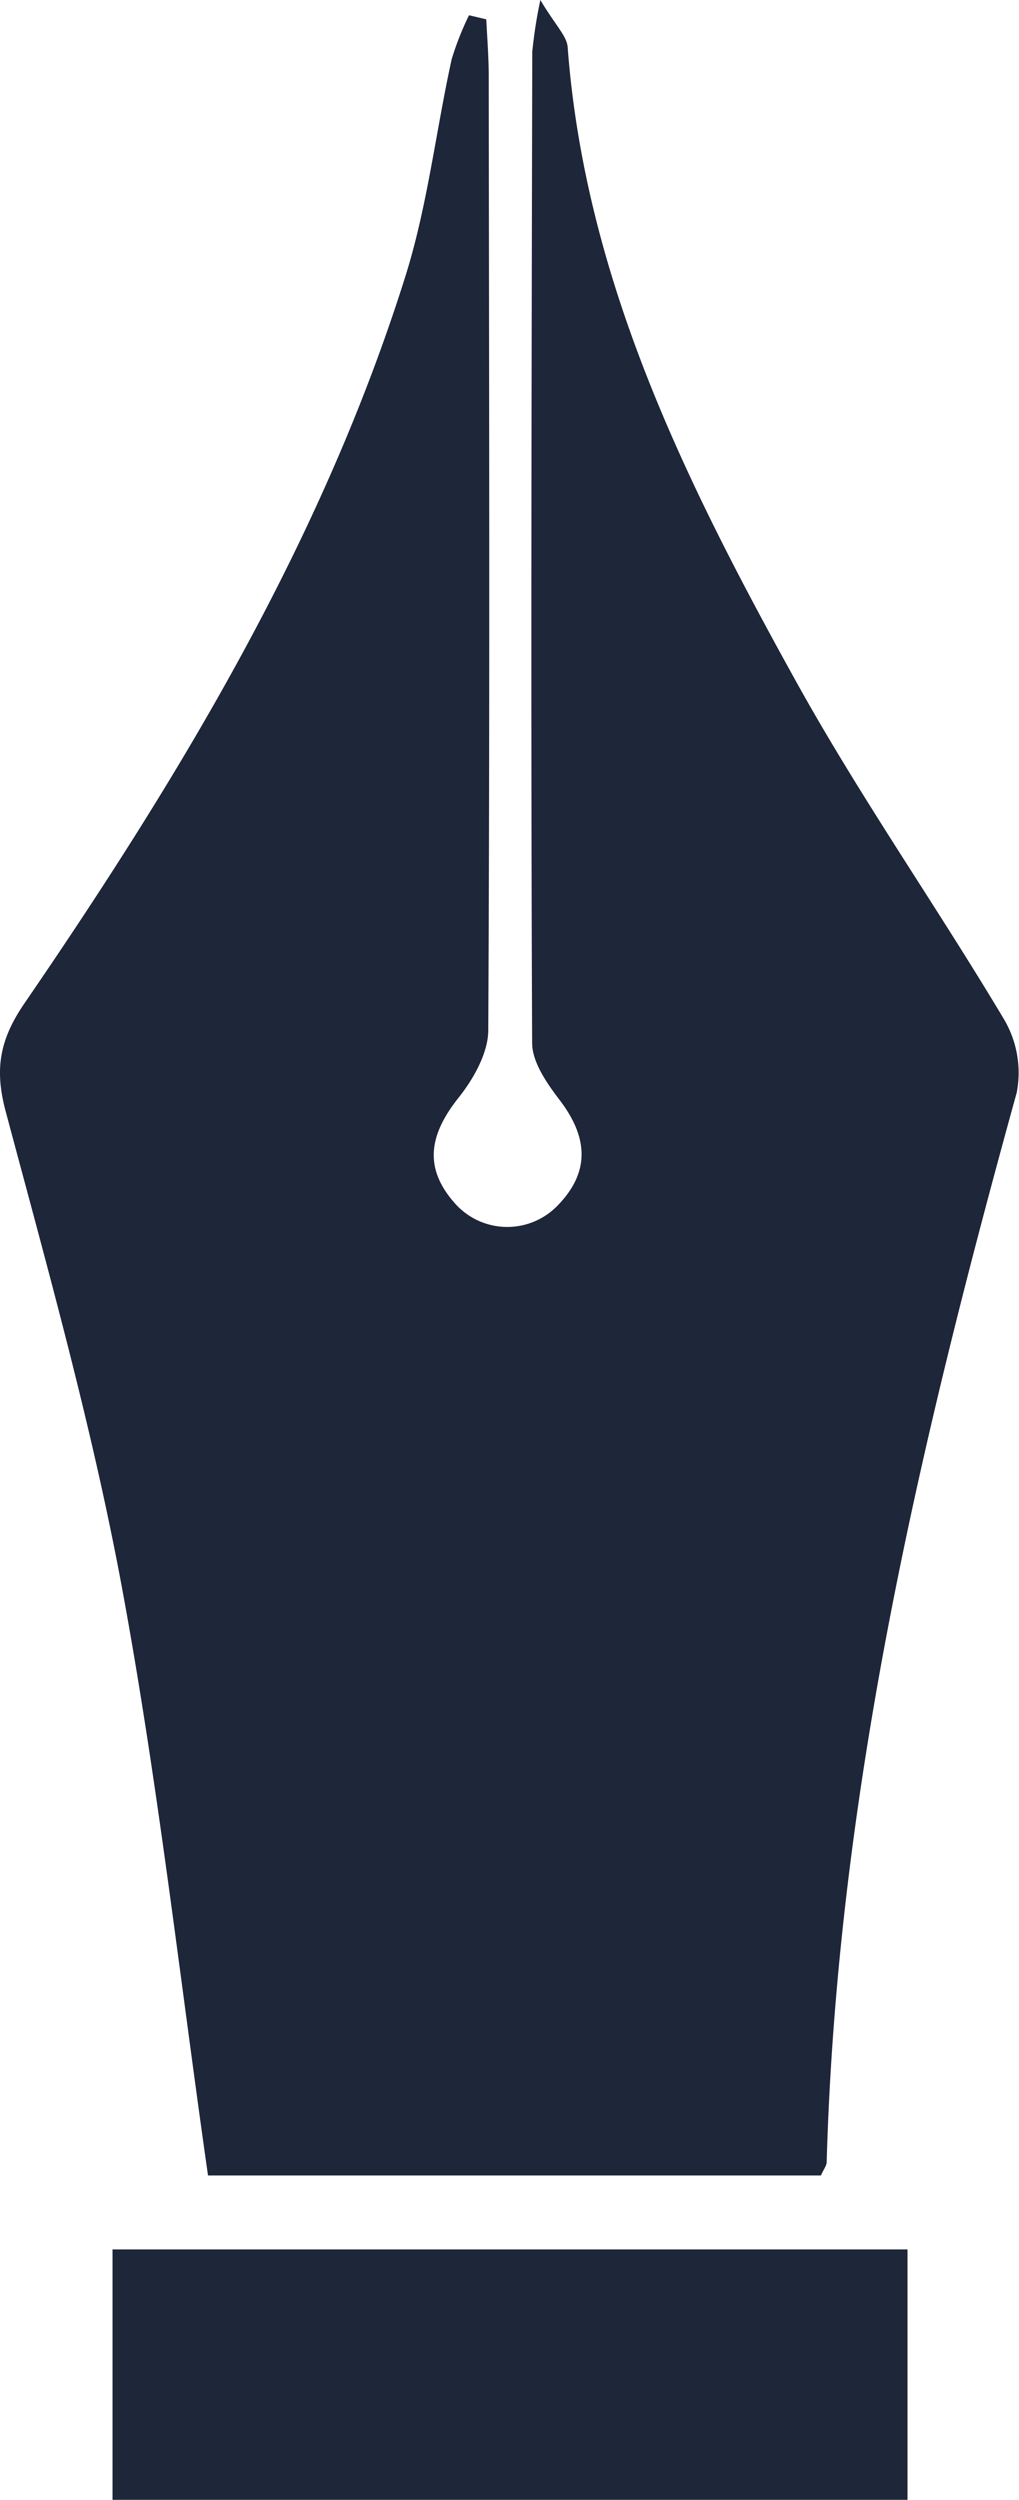 <svg xmlns="http://www.w3.org/2000/svg" width="107.471" height="263.547" viewBox="0 0 107.471 263.547">
  <g id="Group_2201" data-name="Group 2201" transform="translate(-906 -13521.473)">
    <path id="Path_1053" data-name="Path 1053" d="M2741.728,6078.735c-10.232,36.968-18.966,74.158-20.042,112.745,0,.359-.3.718-.606,1.411h-64.644c-2.994-20.958-5.3-41.582-9.068-61.935-3.143-16.949-7.831-33.626-12.286-50.3-1.175-4.43-.606-7.521,1.968-11.3,16.43-23.977,31.437-48.782,40.221-76.743,2.313-7.387,3.192-15.217,4.863-22.826a30.568,30.568,0,0,1,1.831-4.64c.606.148,1.213.285,1.818.434.1,1.93.248,3.872.26,5.8.038,33.6.124,67.192-.049,100.782-.012,2.375-1.534,5.085-3.093,7.053-2.969,3.723-3.848,7.225-.557,11.035a7.372,7.372,0,0,0,10.962.384c3.452-3.539,3.2-7.176.272-11.049-1.361-1.781-2.957-4.046-2.957-6.087-.148-34.84-.062-69.666.013-104.494a49.94,49.94,0,0,1,.853-5.467c1.608,2.7,2.8,3.8,2.882,4.985,1.844,24.483,12.458,45.875,24.039,66.771,6.755,12.211,14.809,23.692,21.973,35.693A11.078,11.078,0,0,1,2741.728,6078.735Z" transform="translate(-1728.498 7557.932)" fill="#1e2639"/>
    <rect id="Rectangle_1994" data-name="Rectangle 1994" width="83.844" height="26.402" transform="translate(917.868 13758.617)" fill="#1e2639"/>
  </g>
</svg>
